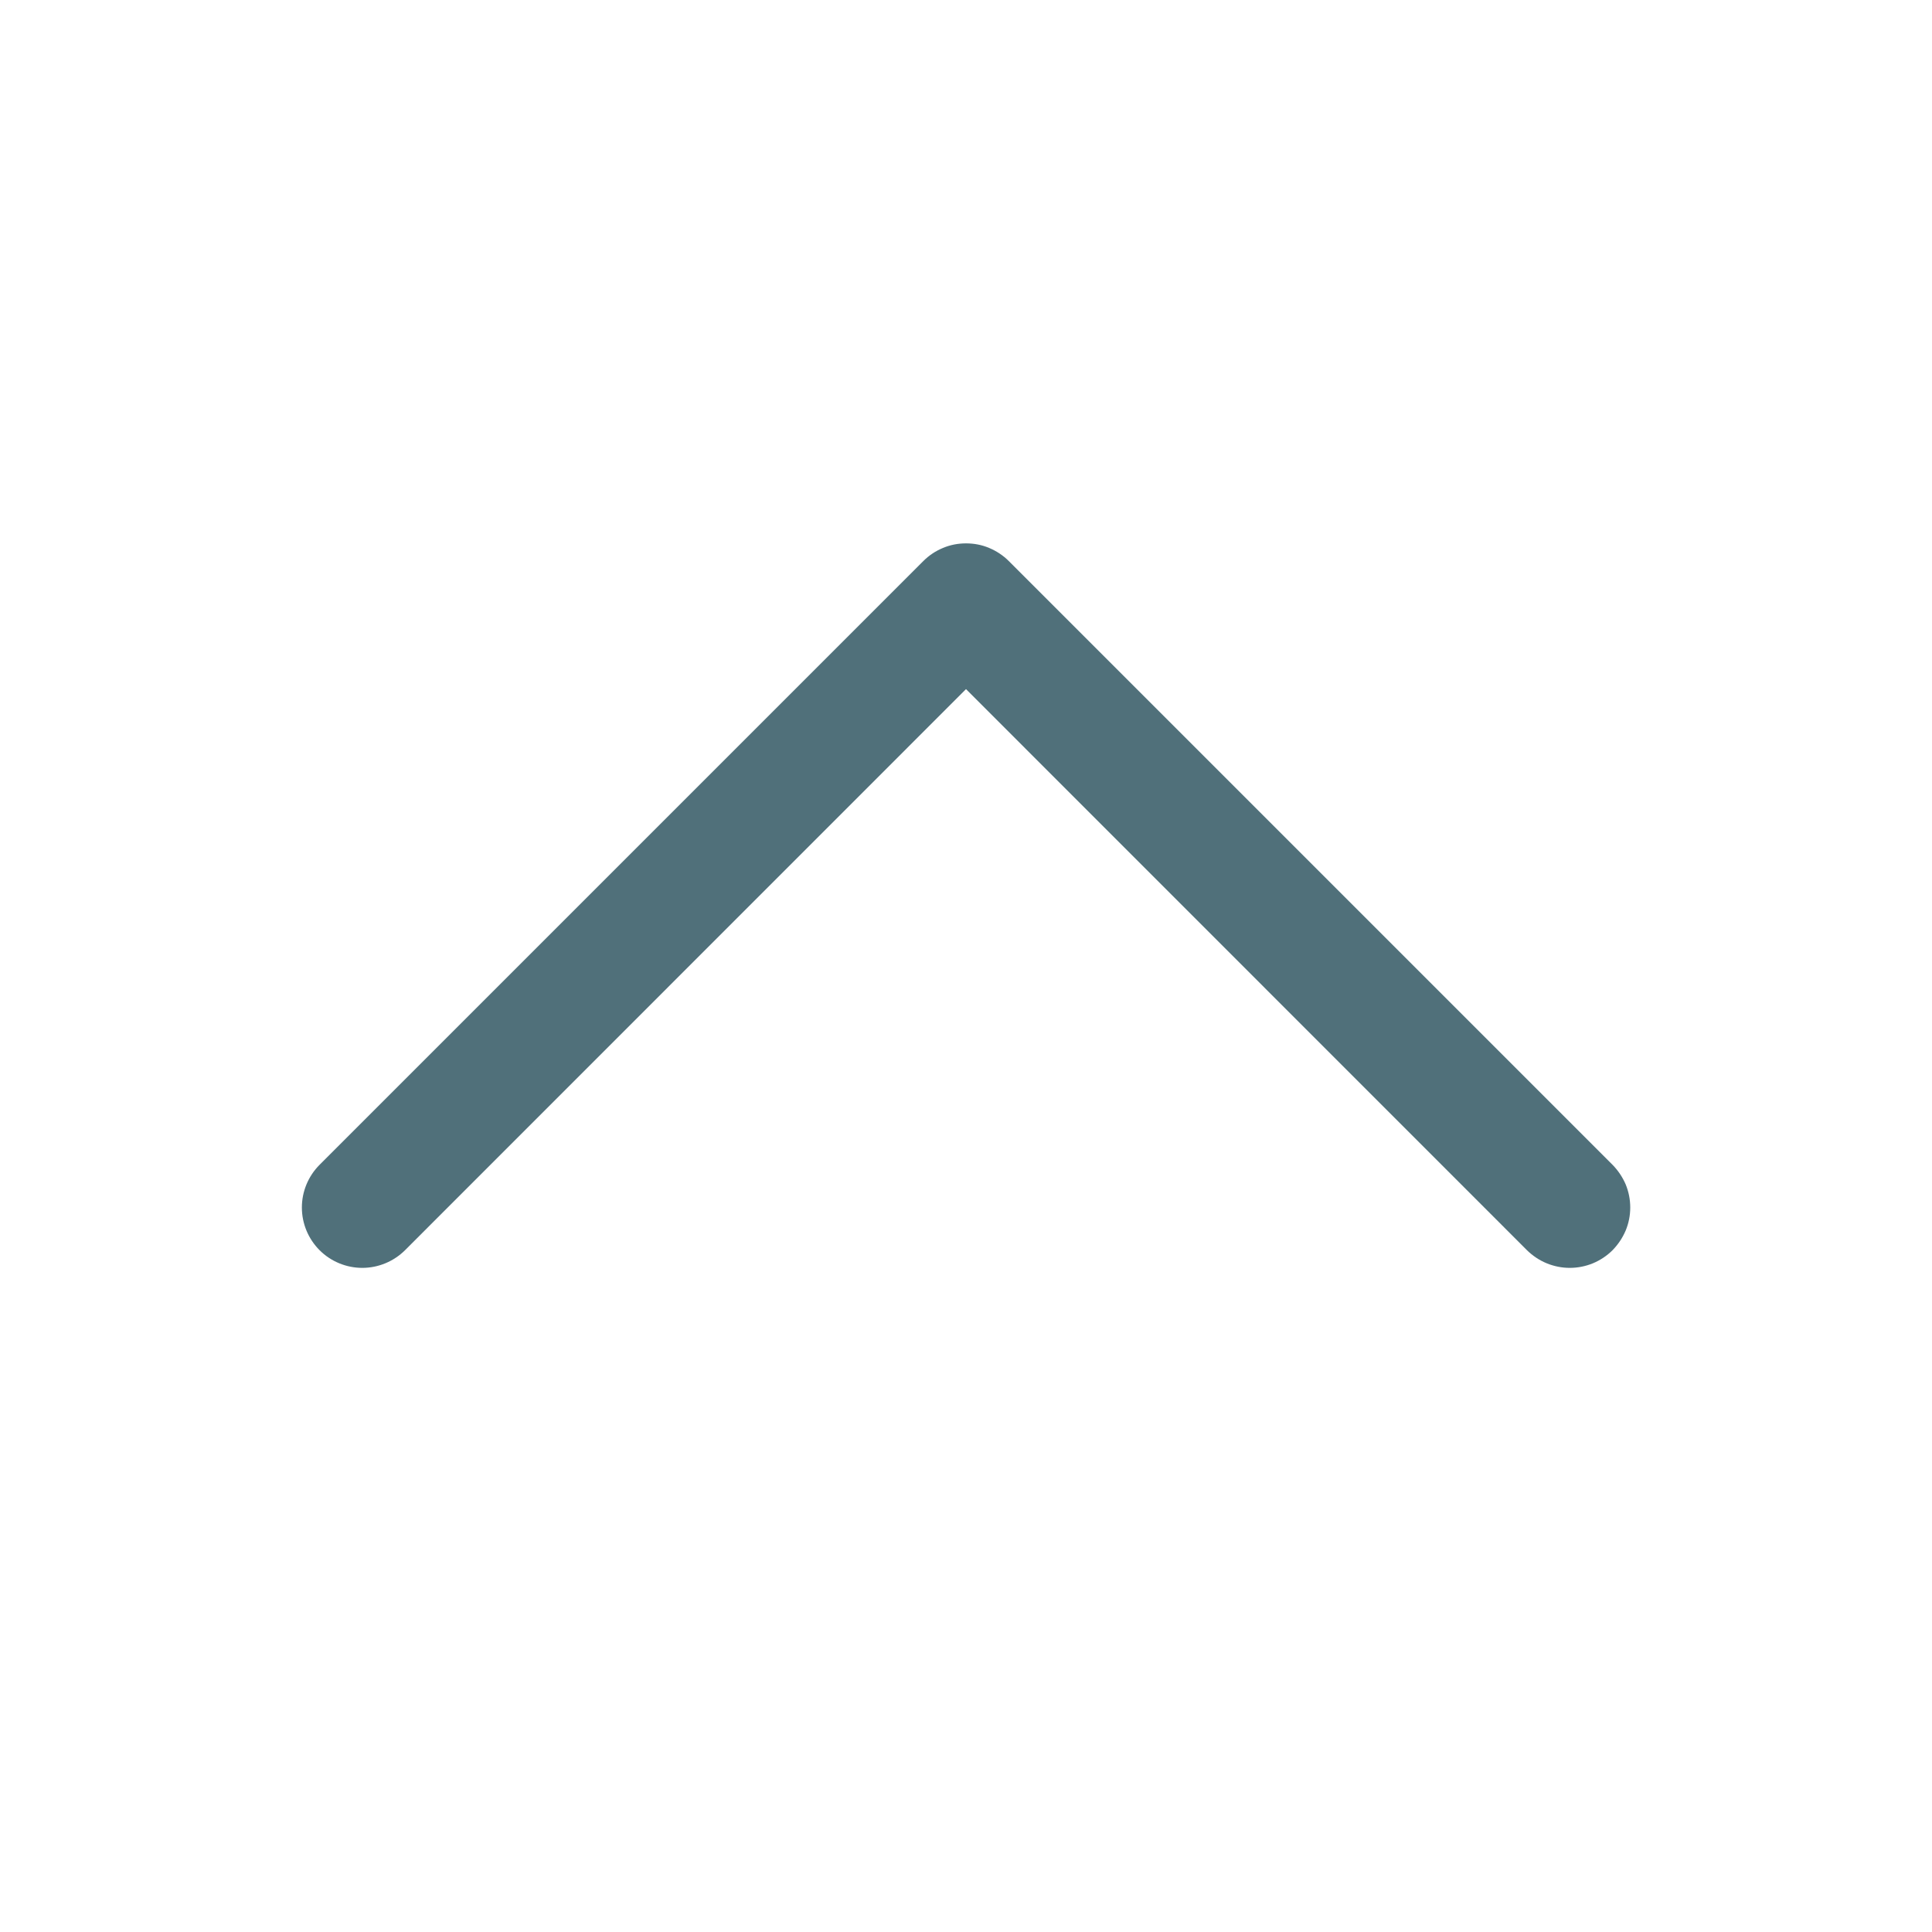<svg width="16" height="16" viewBox="0 0 16 16" fill="none" xmlns="http://www.w3.org/2000/svg">
<path d="M13.354 10.354C13.308 10.4 13.252 10.437 13.192 10.462C13.131 10.487 13.066 10.5 13 10.5C12.935 10.5 12.87 10.487 12.809 10.462C12.748 10.437 12.693 10.4 12.646 10.354L8 5.707L3.354 10.354C3.26 10.447 3.133 10.5 3 10.5C2.868 10.5 2.74 10.447 2.647 10.354C2.553 10.26 2.5 10.133 2.5 10C2.5 9.867 2.553 9.74 2.647 9.646L7.647 4.646C7.693 4.6 7.748 4.563 7.809 4.538C7.87 4.512 7.935 4.5 8 4.5C8.066 4.5 8.131 4.512 8.192 4.538C8.252 4.563 8.308 4.6 8.354 4.646L13.354 9.646C13.4 9.693 13.437 9.748 13.463 9.808C13.488 9.869 13.501 9.934 13.501 10C13.501 10.066 13.488 10.131 13.463 10.191C13.437 10.252 13.4 10.307 13.354 10.354Z" fill="#50707A"/>
</svg>
